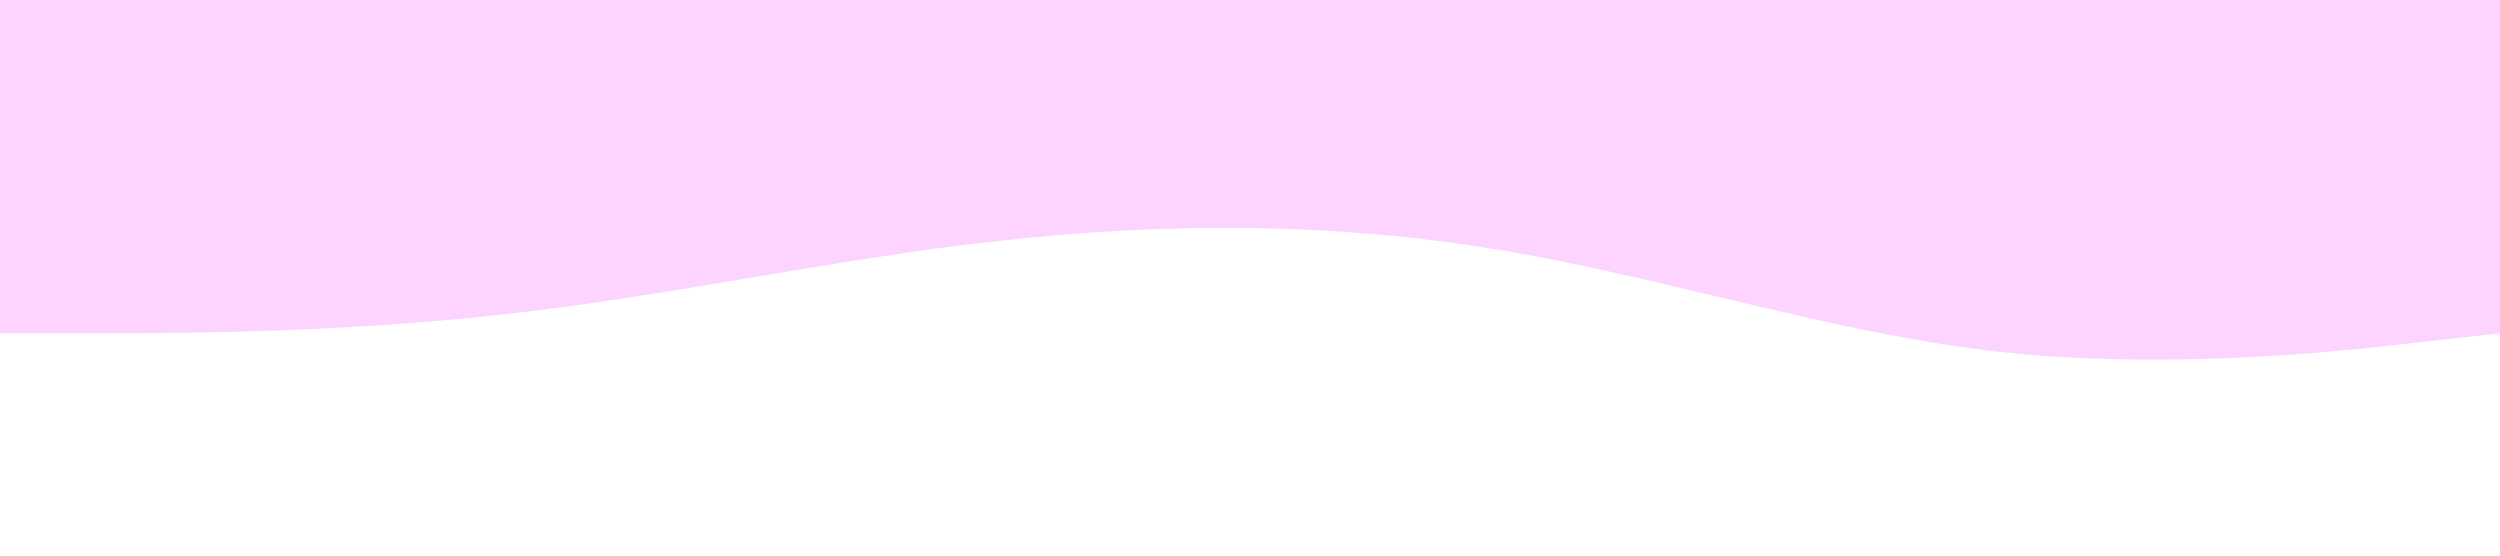 <svg xmlns="http://www.w3.org/2000/svg" viewBox="0 0 1440 320"><path fill="#fcd4ff" fillOpacity="1" d="M0,192L48,192C96,192,192,192,288,181.3C384,171,480,149,576,138.7C672,128,768,128,864,144C960,160,1056,192,1152,202.7C1248,213,1344,203,1392,197.3L1440,192L1440,0L1392,0C1344,0,1248,0,1152,0C1056,0,960,0,864,0C768,0,672,0,576,0C480,0,384,0,288,0C192,0,96,0,48,0L0,0Z"></path></svg>